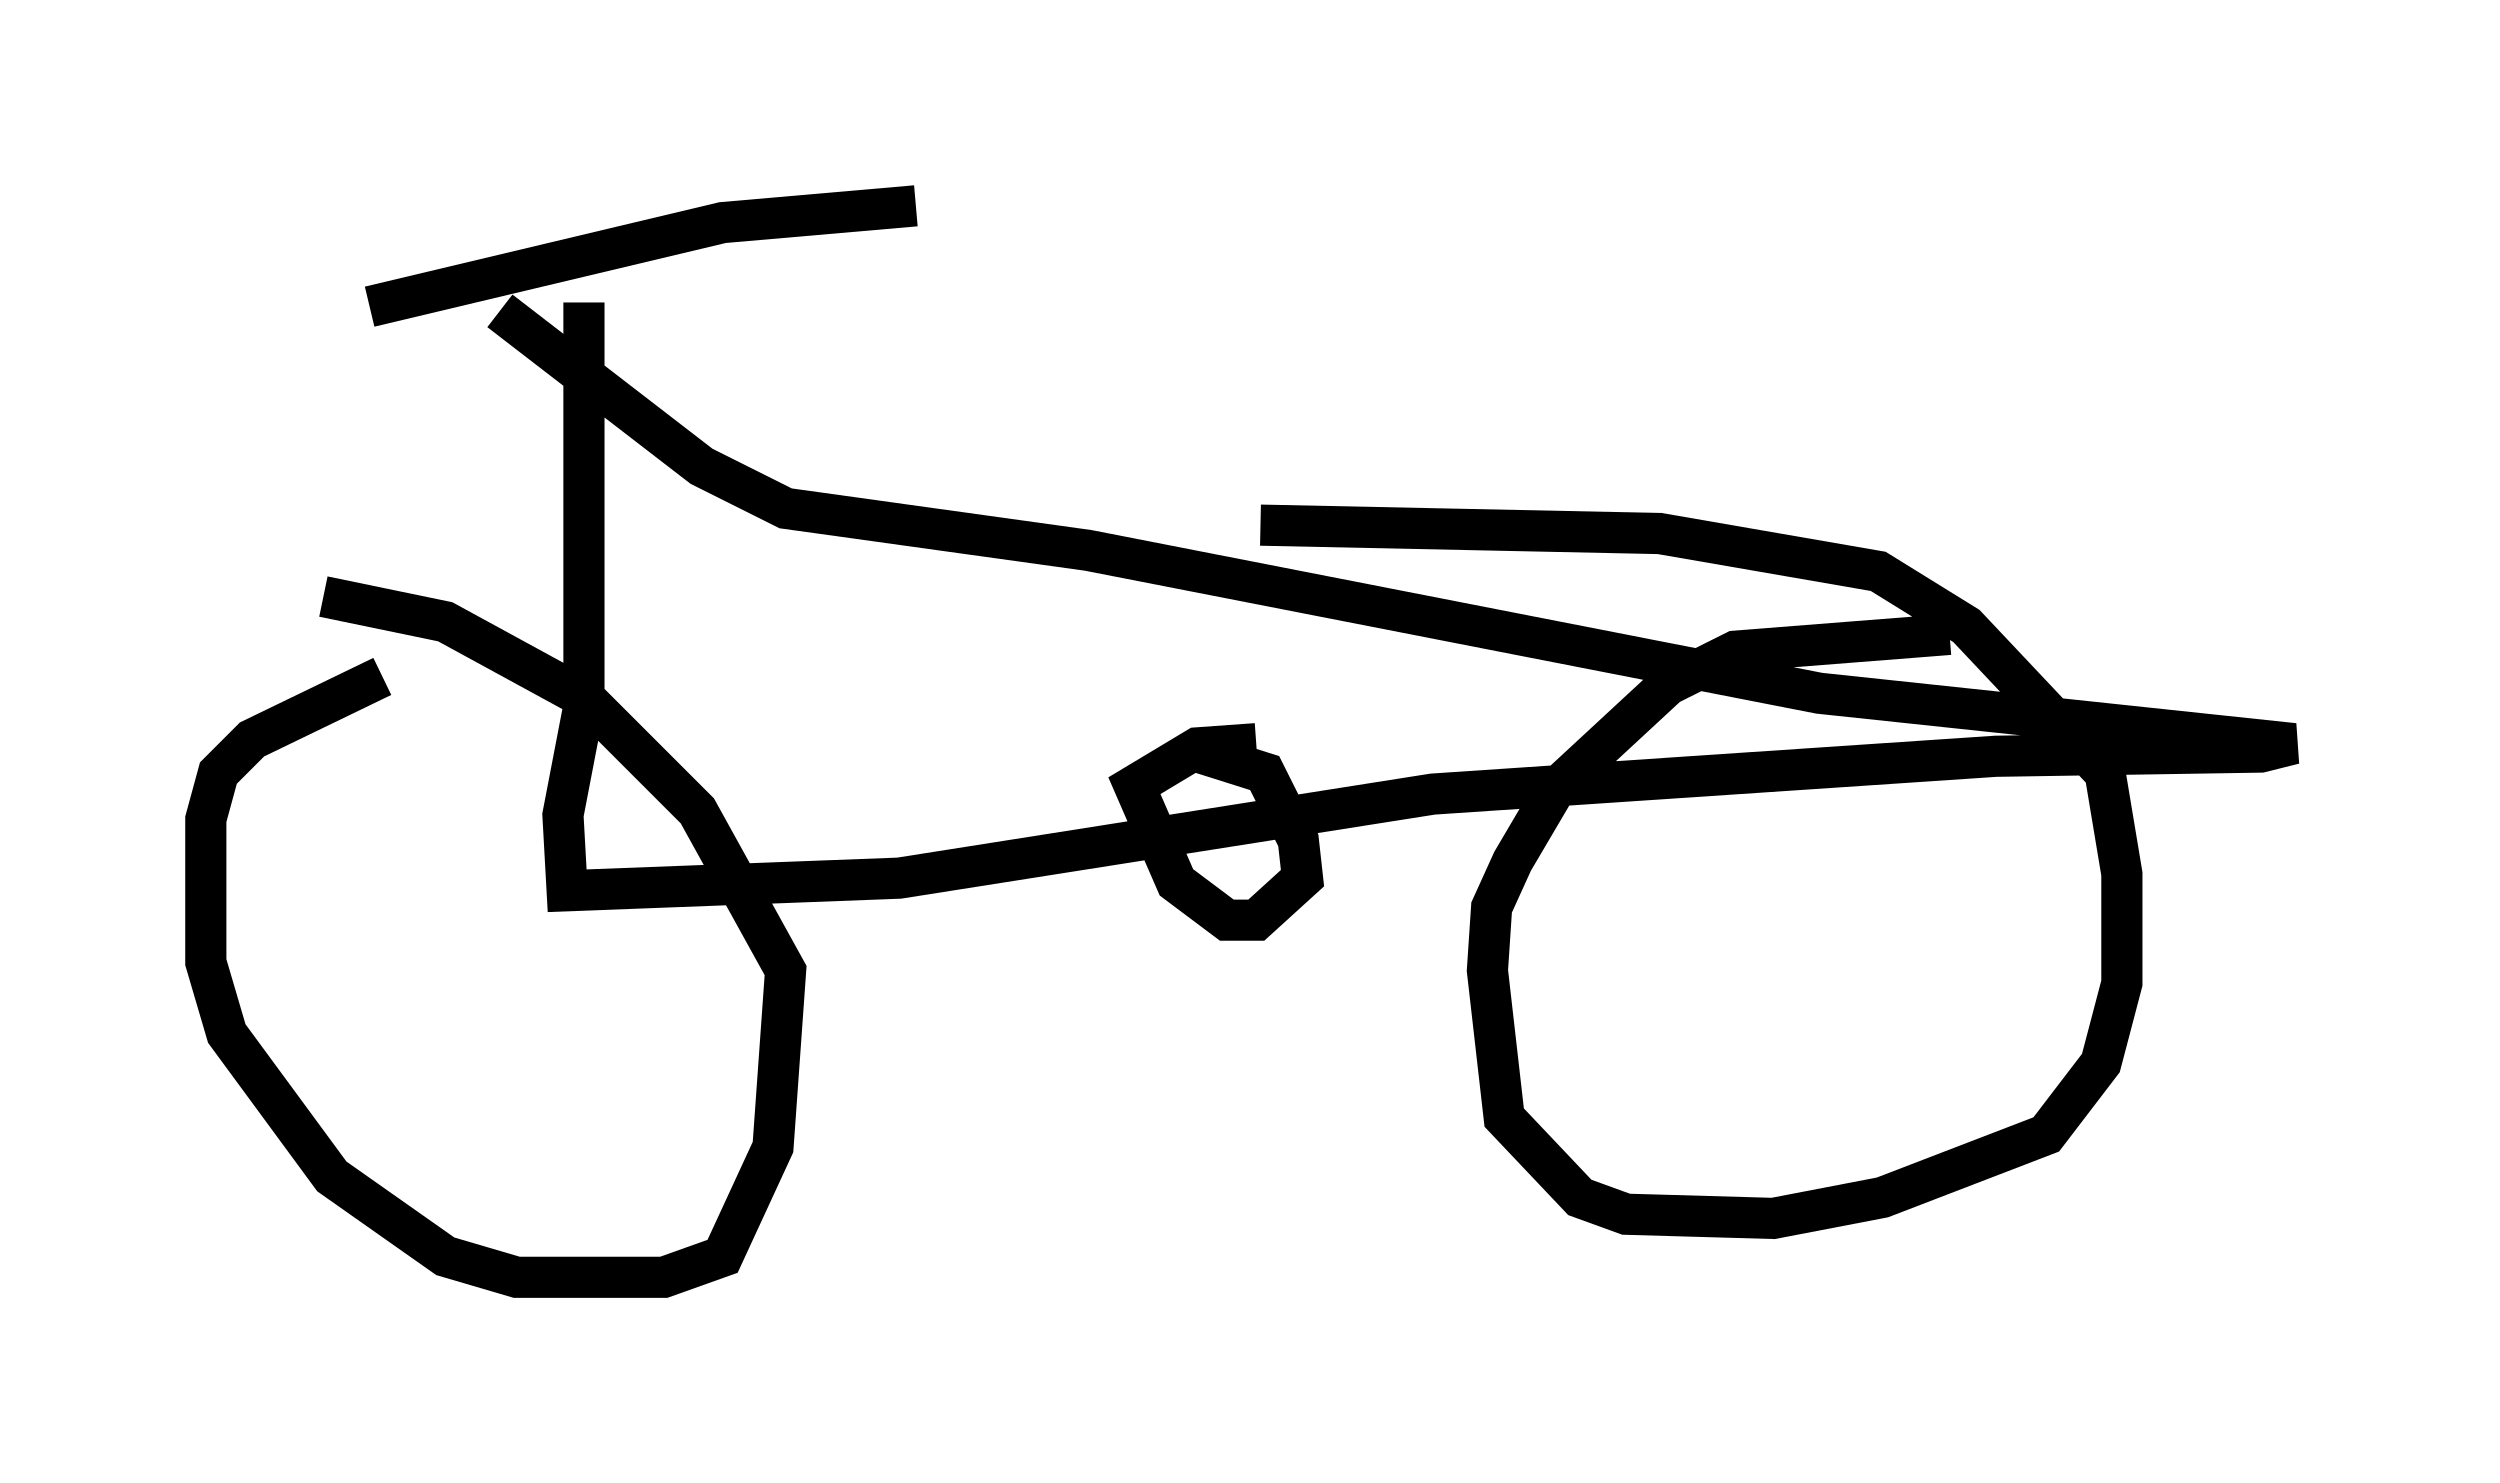 <?xml version="1.0" encoding="utf-8" ?>
<svg baseProfile="full" height="36.032" version="1.1" width="60.736" xmlns="http://www.w3.org/2000/svg" xmlns:ev="http://www.w3.org/2001/xml-events" xmlns:xlink="http://www.w3.org/1999/xlink"><defs /><rect fill="white" height="36.032" width="60.736" x="0" y="0" /><path d="M11.023, 16.433 m-1.735, 0.0 l-3.165, 1.531 -0.817, 0.817 l-0.306, 1.123 0.0, 3.471 l0.51, 1.735 2.552, 3.471 l2.756, 1.94 1.735, 0.51 l3.573, 0.0 1.429, -0.51 l1.225, -2.654 0.306, -4.288 l-2.144, -3.879 -2.756, -2.756 l-3.369, -1.838 -2.96, -0.613 m39.507, 0.919 l-5.206, 0.408 -1.633, 0.817 l-2.756, 2.552 -1.021, 1.735 l-0.51, 1.123 -0.102, 1.531 l0.408, 3.573 1.838, 1.94 l1.123, 0.408 3.573, 0.102 l2.654, -0.51 3.981, -1.531 l1.327, -1.735 0.51, -1.94 l0.0, -2.654 -0.408, -2.45 l-3.369, -3.573 -2.144, -1.327 l-5.308, -0.919 -9.698, -0.204 m-16.436, -5.41 l0.0, 9.8 -0.51, 2.654 l0.102, 1.838 8.065, -0.306 l12.965, -2.042 13.679, -0.919 l6.431, -0.102 0.817, -0.204 l-11.536, -1.225 -17.763, -3.471 l-7.35, -1.021 -2.042, -1.021 l-4.9, -3.777 m-3.165, -0.102 l8.575, -2.042 4.696, -0.408 m8.269, 13.067 l-1.429, 0.102 -1.531, 0.919 l1.021, 2.348 1.225, 0.919 l0.715, 0.0 1.123, -1.021 l-0.102, -0.919 -0.817, -1.633 l-1.94, -0.613 m1.327, 2.45 " fill="none" stroke="black" stroke-width="1" /></svg>